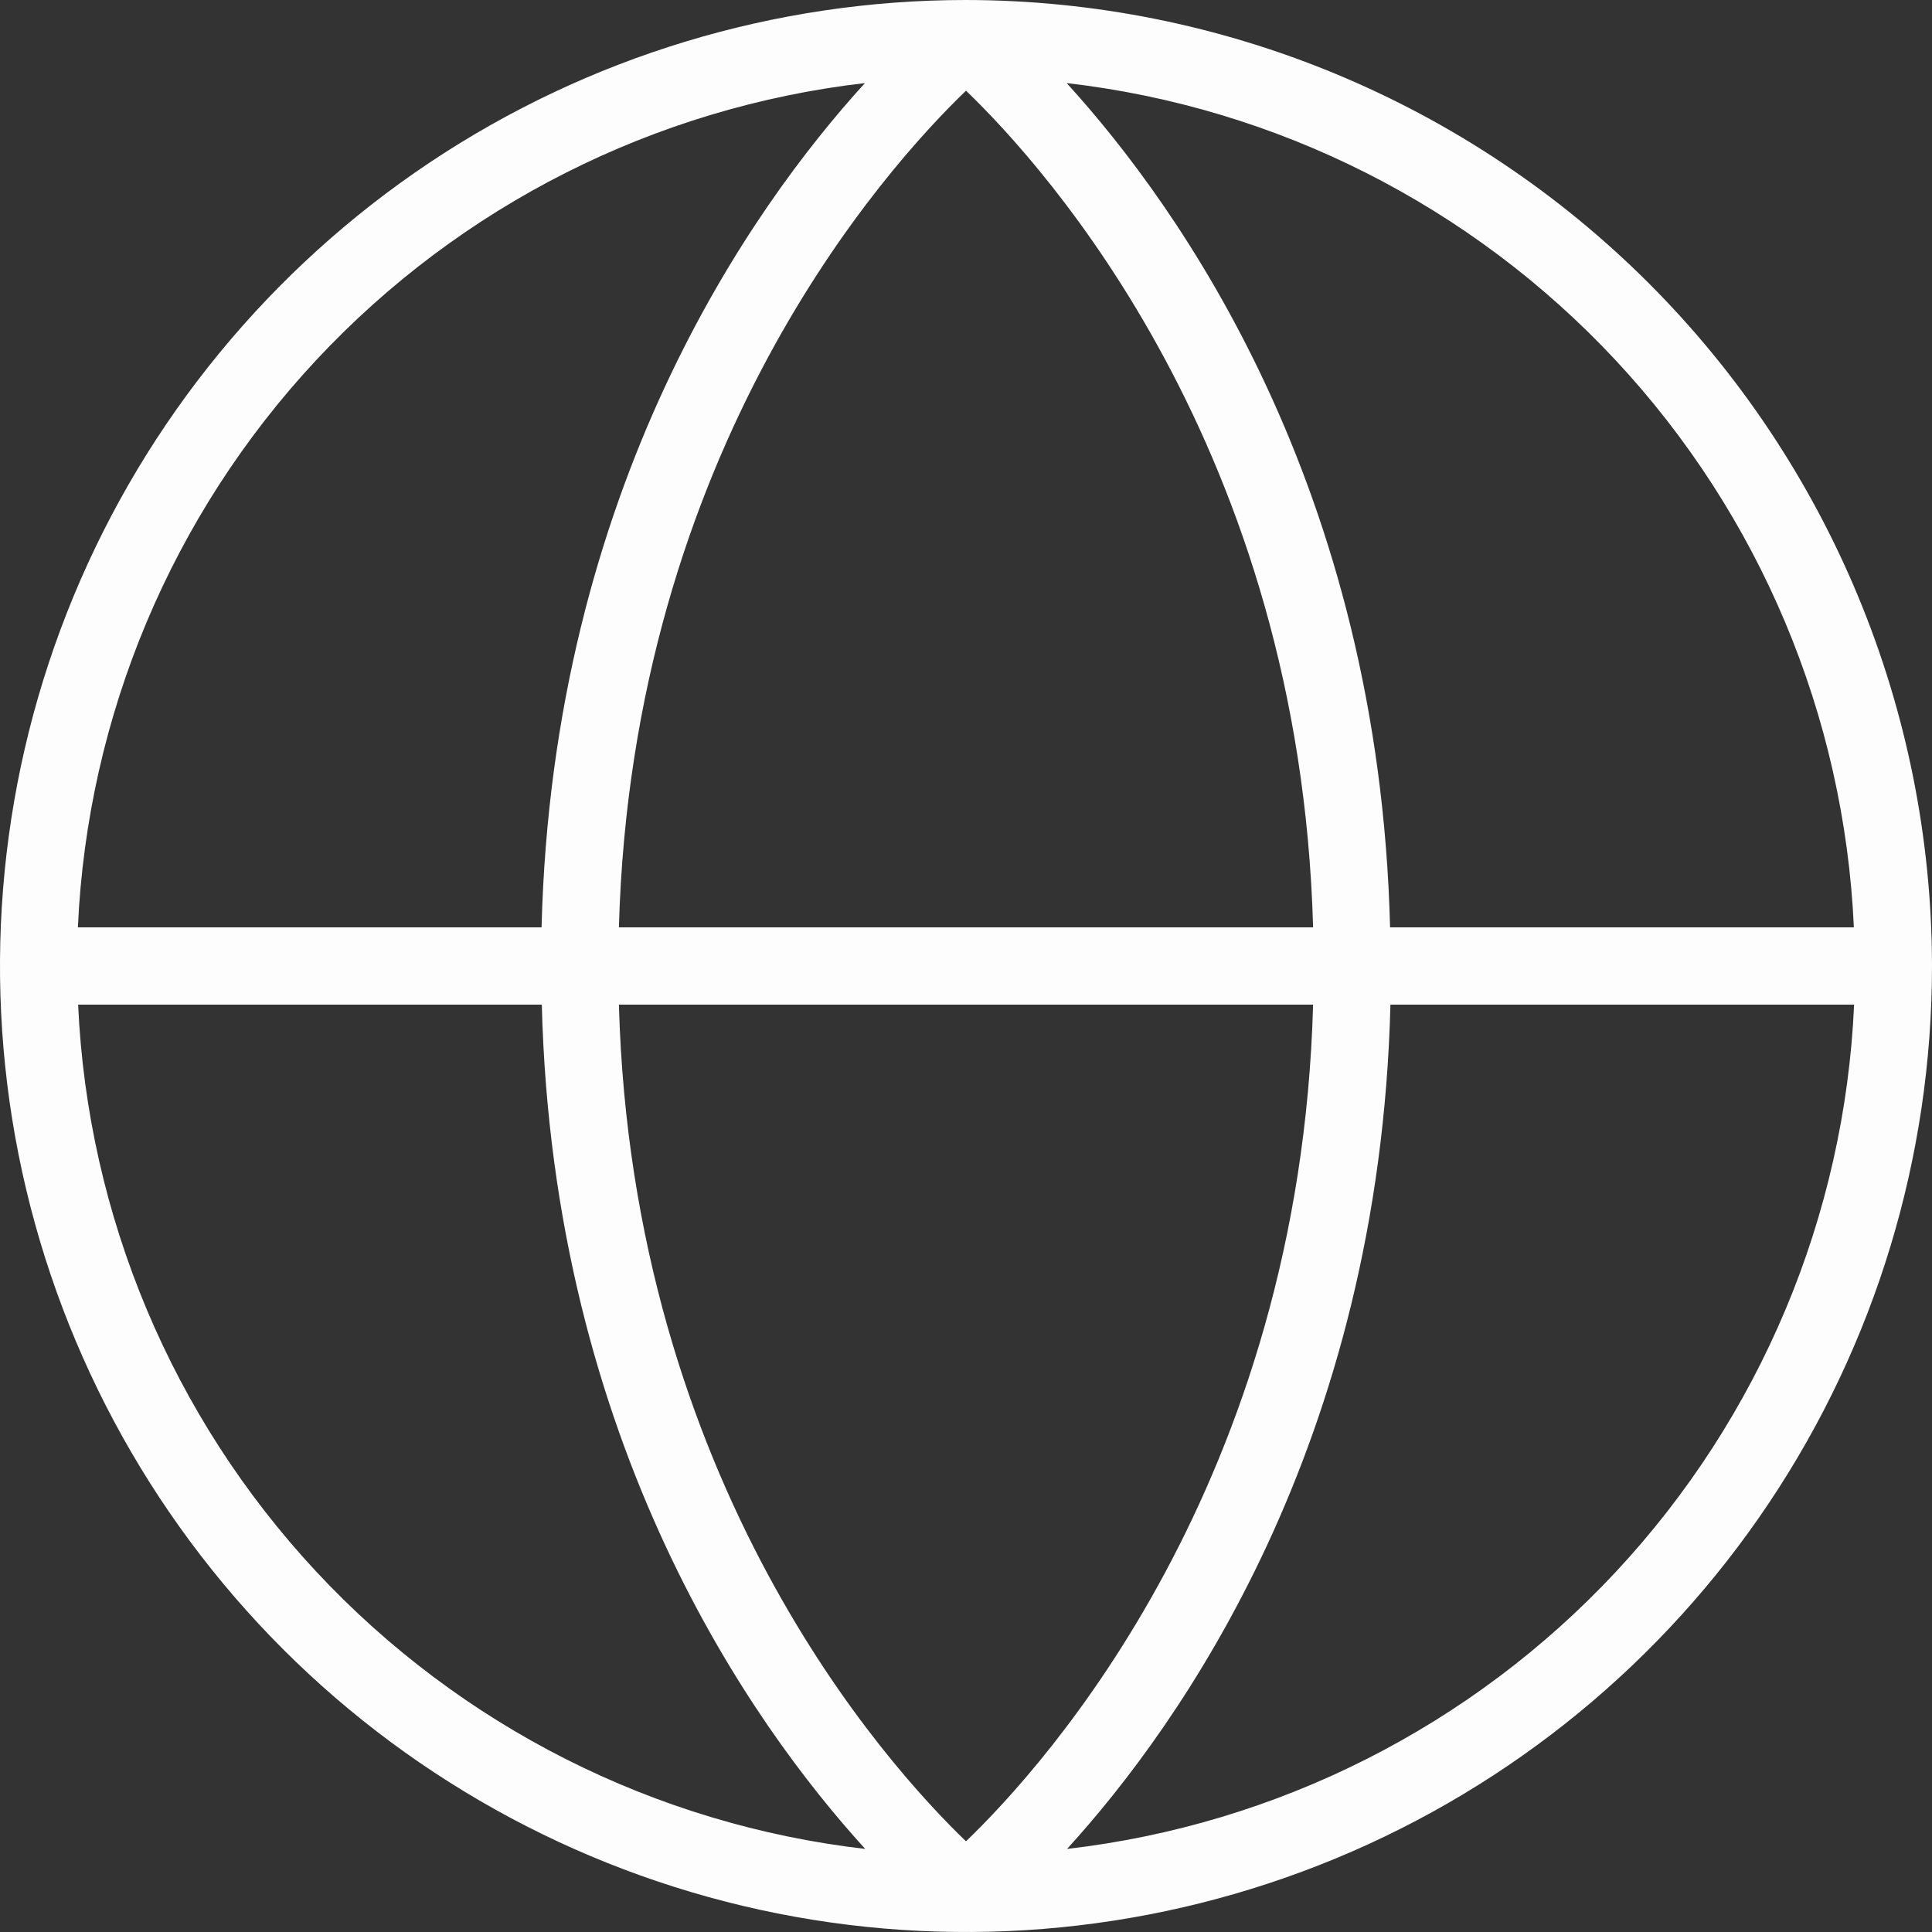 <svg width="32" height="32" viewBox="0 0 32 32" fill="none" xmlns="http://www.w3.org/2000/svg">
<rect x="0" y="0" width="32" height="32" fill="#333333" stroke="none"/>
<g clip-path="url(#clip0_0_462)">
<path d="M16 0C12.835 0 9.742 0.938 7.111 2.696C4.48 4.455 2.429 6.953 1.218 9.877C0.007 12.801 -0.31 16.018 0.307 19.121C0.925 22.225 2.449 25.076 4.686 27.314C6.924 29.551 9.775 31.075 12.879 31.693C15.982 32.31 19.199 31.993 22.123 30.782C25.047 29.571 27.545 27.52 29.303 24.889C31.062 22.258 32 19.165 32 16C31.995 11.758 30.308 7.691 27.309 4.691C24.309 1.692 20.242 0.005 16 0ZM30.704 15.36H23.024C22.84 8.072 19.546 3.437 17.667 1.376C21.148 1.777 24.371 3.405 26.761 5.968C29.15 8.53 30.548 11.86 30.706 15.36H30.704ZM16 30.498C14.669 29.218 10.469 24.557 10.251 16.64H21.749C21.531 24.557 17.331 29.218 16 30.498ZM10.251 15.36C10.469 7.443 14.669 2.782 16 1.502C17.331 2.782 21.531 7.443 21.749 15.36H10.251ZM14.326 1.376C12.448 3.437 9.154 8.072 8.97 15.36H1.29C1.447 11.86 2.845 8.531 5.234 5.968C7.623 3.406 10.846 1.778 14.326 1.376ZM1.294 16.64H8.974C9.158 23.928 12.453 28.563 14.331 30.624C10.851 30.222 7.628 28.594 5.239 26.032C2.85 23.469 1.452 20.14 1.294 16.64ZM17.674 30.624C19.552 28.563 22.846 23.928 23.03 16.64H30.71C30.553 20.14 29.155 23.469 26.766 26.032C24.377 28.594 21.154 30.222 17.674 30.624Z" fill="#FDFDFD"/>
</g>
<defs>
<clipPath id="clip0_0_462">
<rect width="32" height="32" fill="white"/>
</clipPath>
</defs>
</svg>
